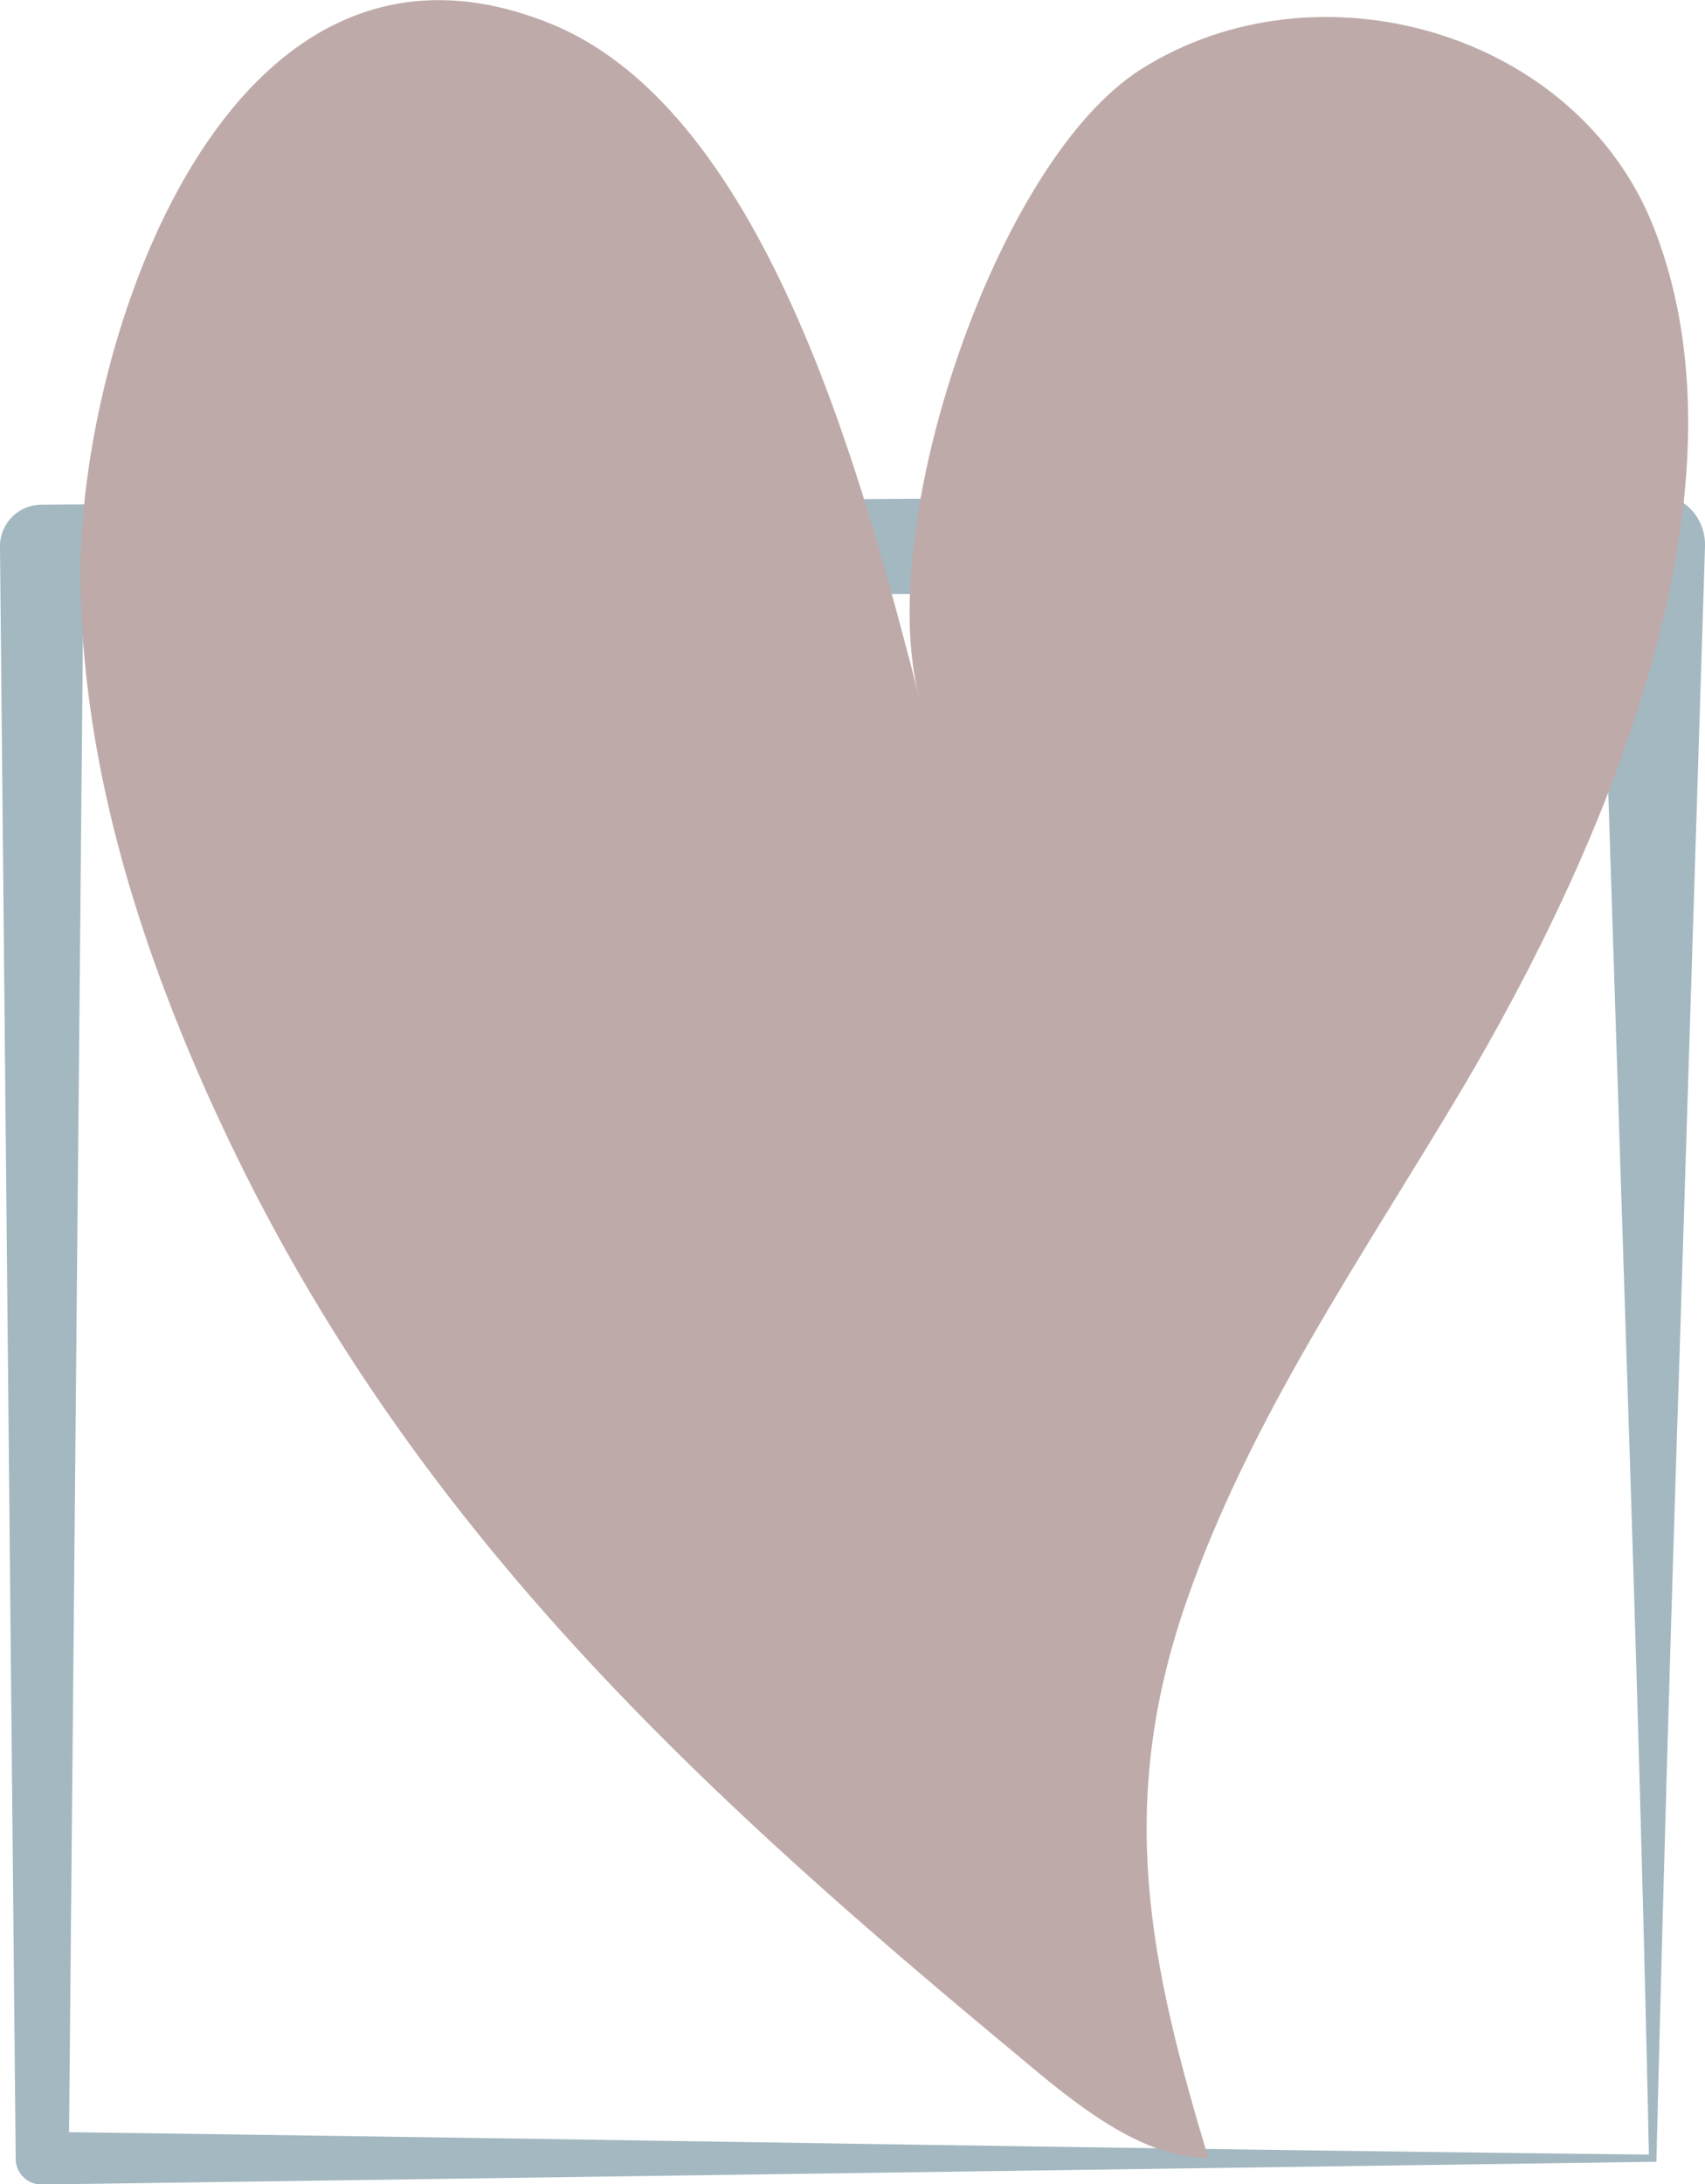 <svg xmlns="http://www.w3.org/2000/svg" viewBox="0 0 114 145.98"><defs><style>.cls-1{fill:#a3b8c1;}.cls-2{fill:#bfaaaa;}</style></defs><g id="Capa_2" data-name="Capa 2"><g id="OBJECT"><path class="cls-1" d="M110.75,144.48,2.8,146a1.72,1.72,0,0,1-1.75-1.7h0v-.05L0,36.53a2.78,2.78,0,0,1,2.75-2.8h0L110.5,33h.09A3.39,3.39,0,0,1,114,36.4v.13l-1.72,54.59Q111.4,118.12,110.75,144.48Zm-.5-.49c-.39-18.3-.94-36.44-1.53-54.34L107,36.53l3.5,3.5L2.8,39.33l2.8-2.8-1,107.7L2.8,142.48C38.26,142.94,74.06,143.6,110.25,144Z"/><path class="cls-2" d="M12.91,70.92C8.53,60.64,5.46,49.72,5.38,38.57c-.11-15.68,9.78-45.73,31.4-37C51.48,7.49,57.9,33,61.45,46.54c-3-11.36,5.12-35.73,14.81-41.89,11.82-7.51,29.26-2.54,34.36,10.67,7,18-3.72,42-12.82,57.39-6.67,11.23-14.25,22.08-18.51,34.43-4.68,13.57-2.42,24.07,1.5,37.09-4.92,0-9.73-4.35-13.4-7.4-21.79-18.08-40.53-35.7-52.71-61.94C14.07,73.58,13.48,72.26,12.91,70.92Z"/></g></g></svg>